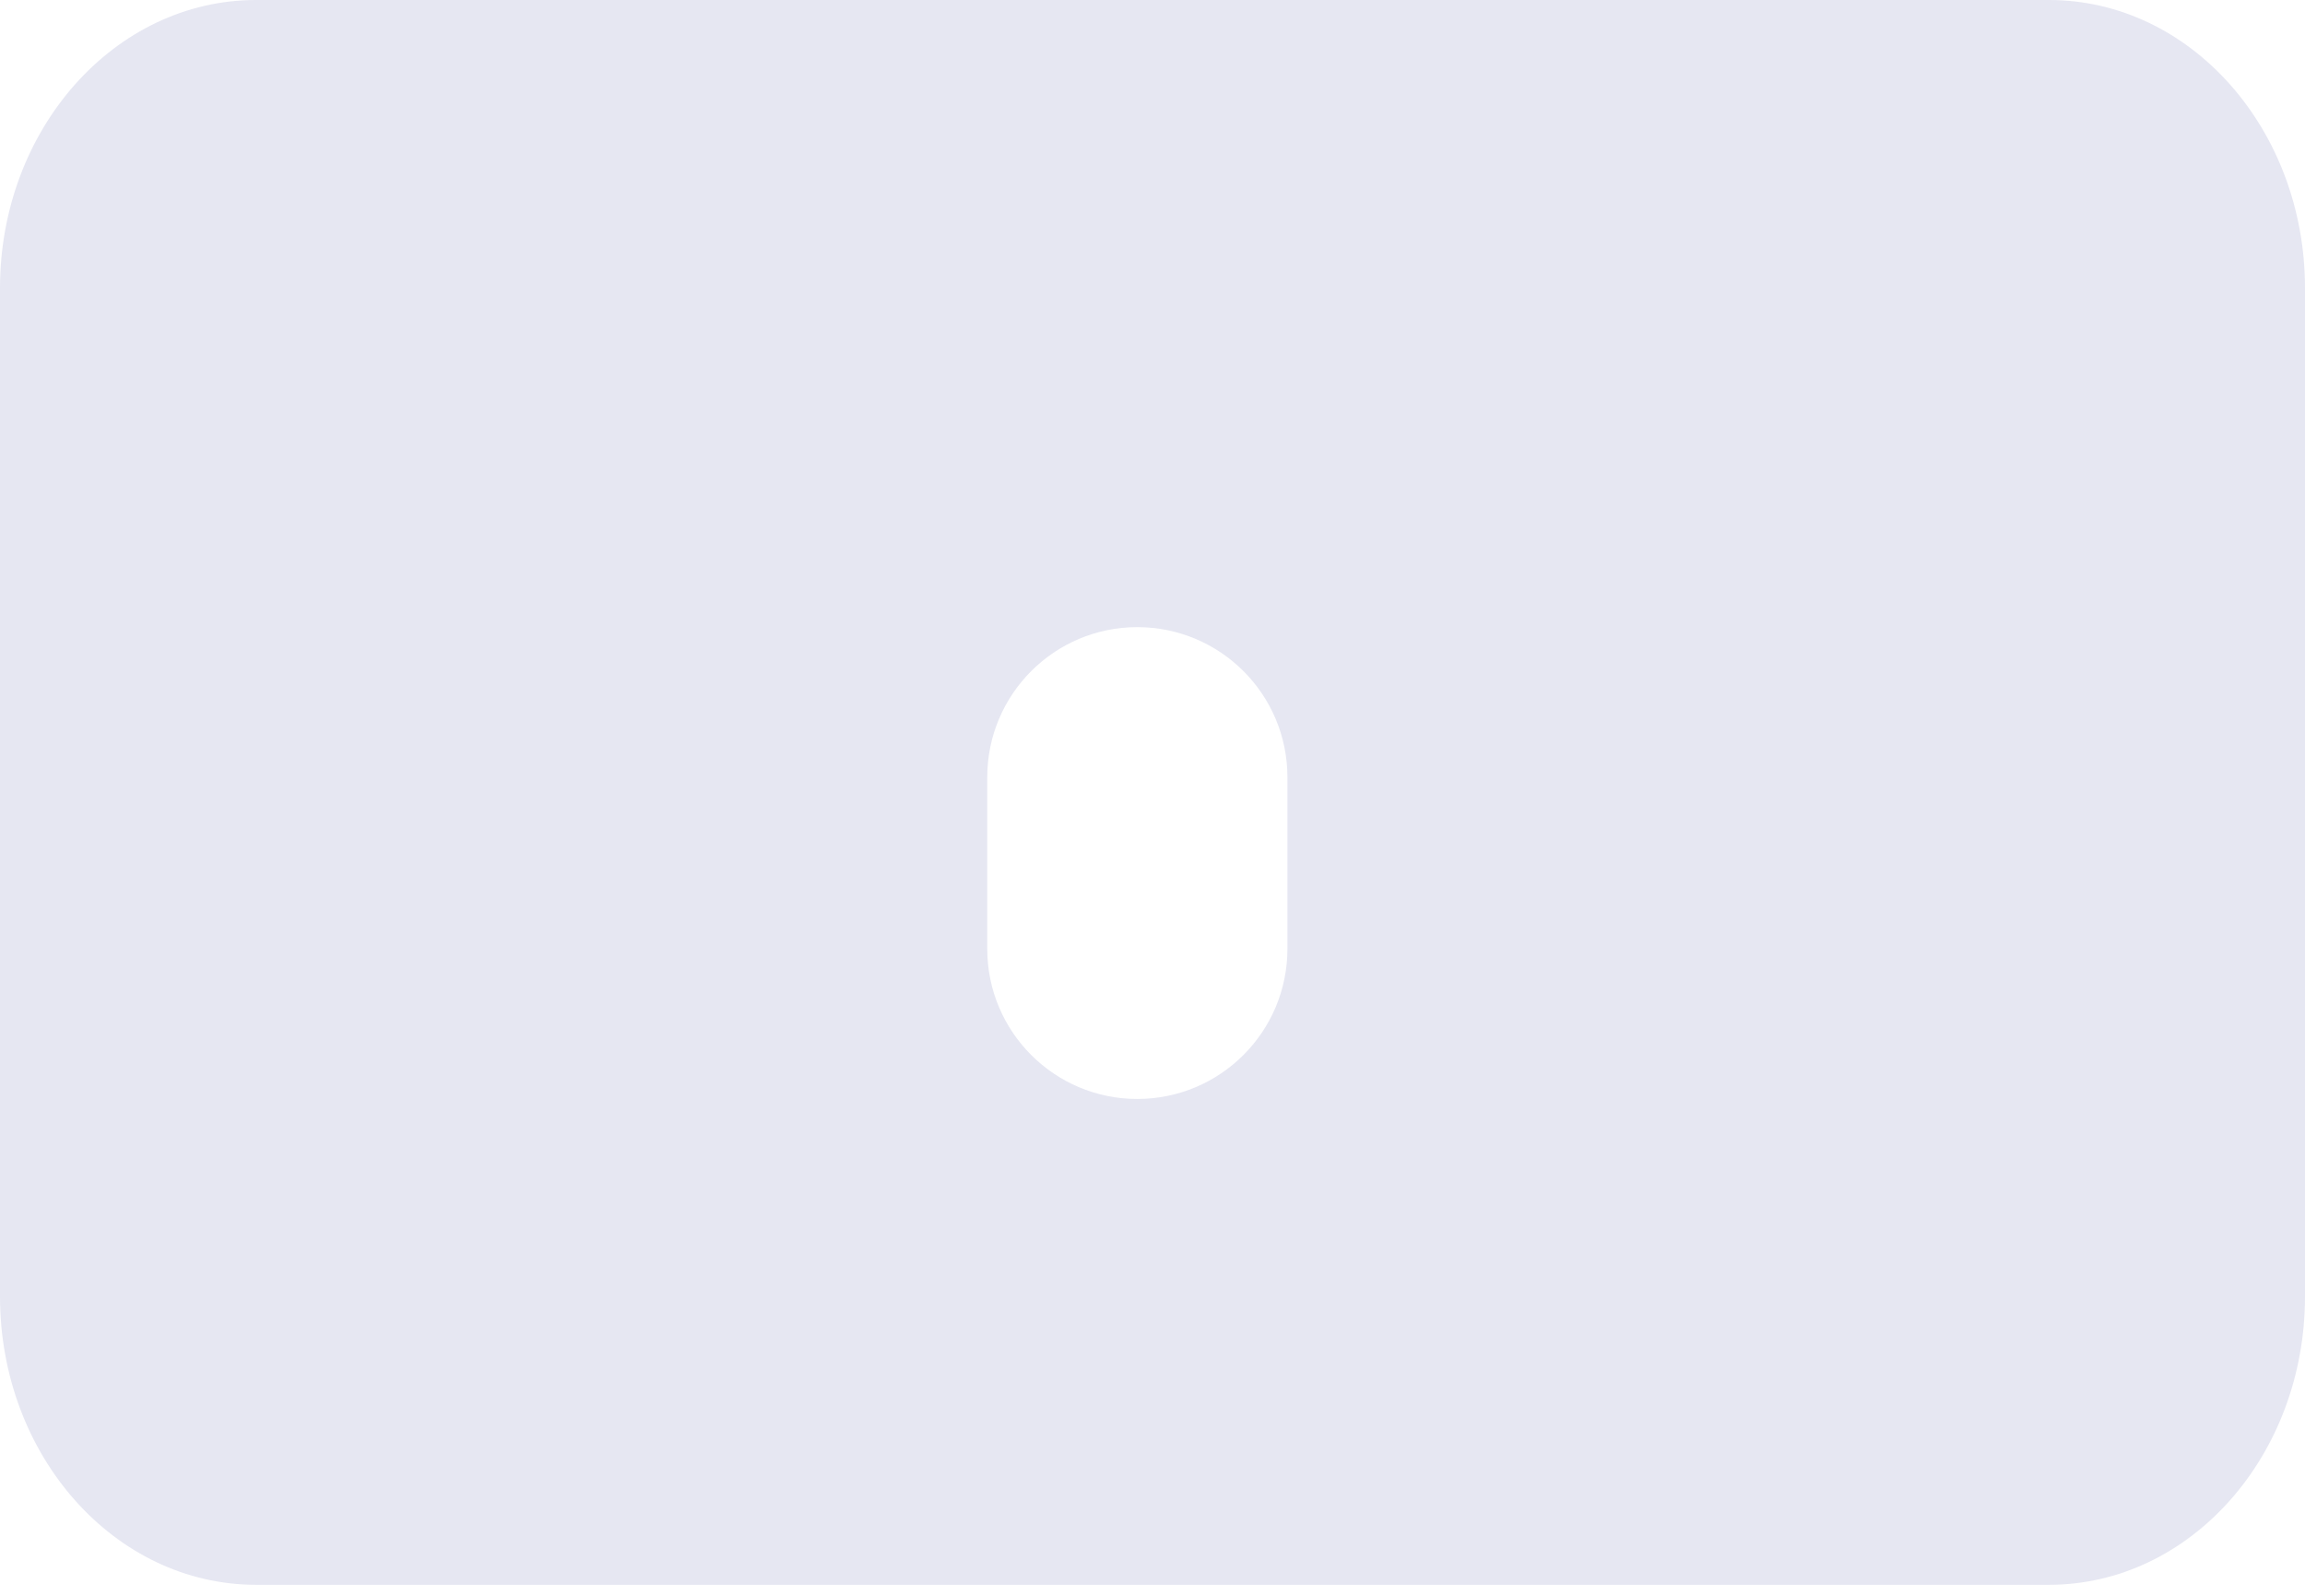 <svg width="13" height="9" viewBox="0 0 13 9" fill="none" xmlns="http://www.w3.org/2000/svg">
<path fill-rule="evenodd" clip-rule="evenodd" d="M1.444 0H11.556C12.353 0 13 0.728 13 1.625V7.312C13 8.21 12.353 8.938 11.556 8.938H1.444C0.647 8.938 0 8.21 0 7.312V1.625C0 0.728 0.647 0 1.444 0ZM6.414 3.537C5.947 3.537 5.568 3.916 5.568 4.384V5.351C5.568 5.819 5.947 6.198 6.414 6.198C6.882 6.198 7.261 5.819 7.261 5.351V4.384C7.261 3.916 6.882 3.537 6.414 3.537Z" fill="#E6E7F2"/>
</svg>
